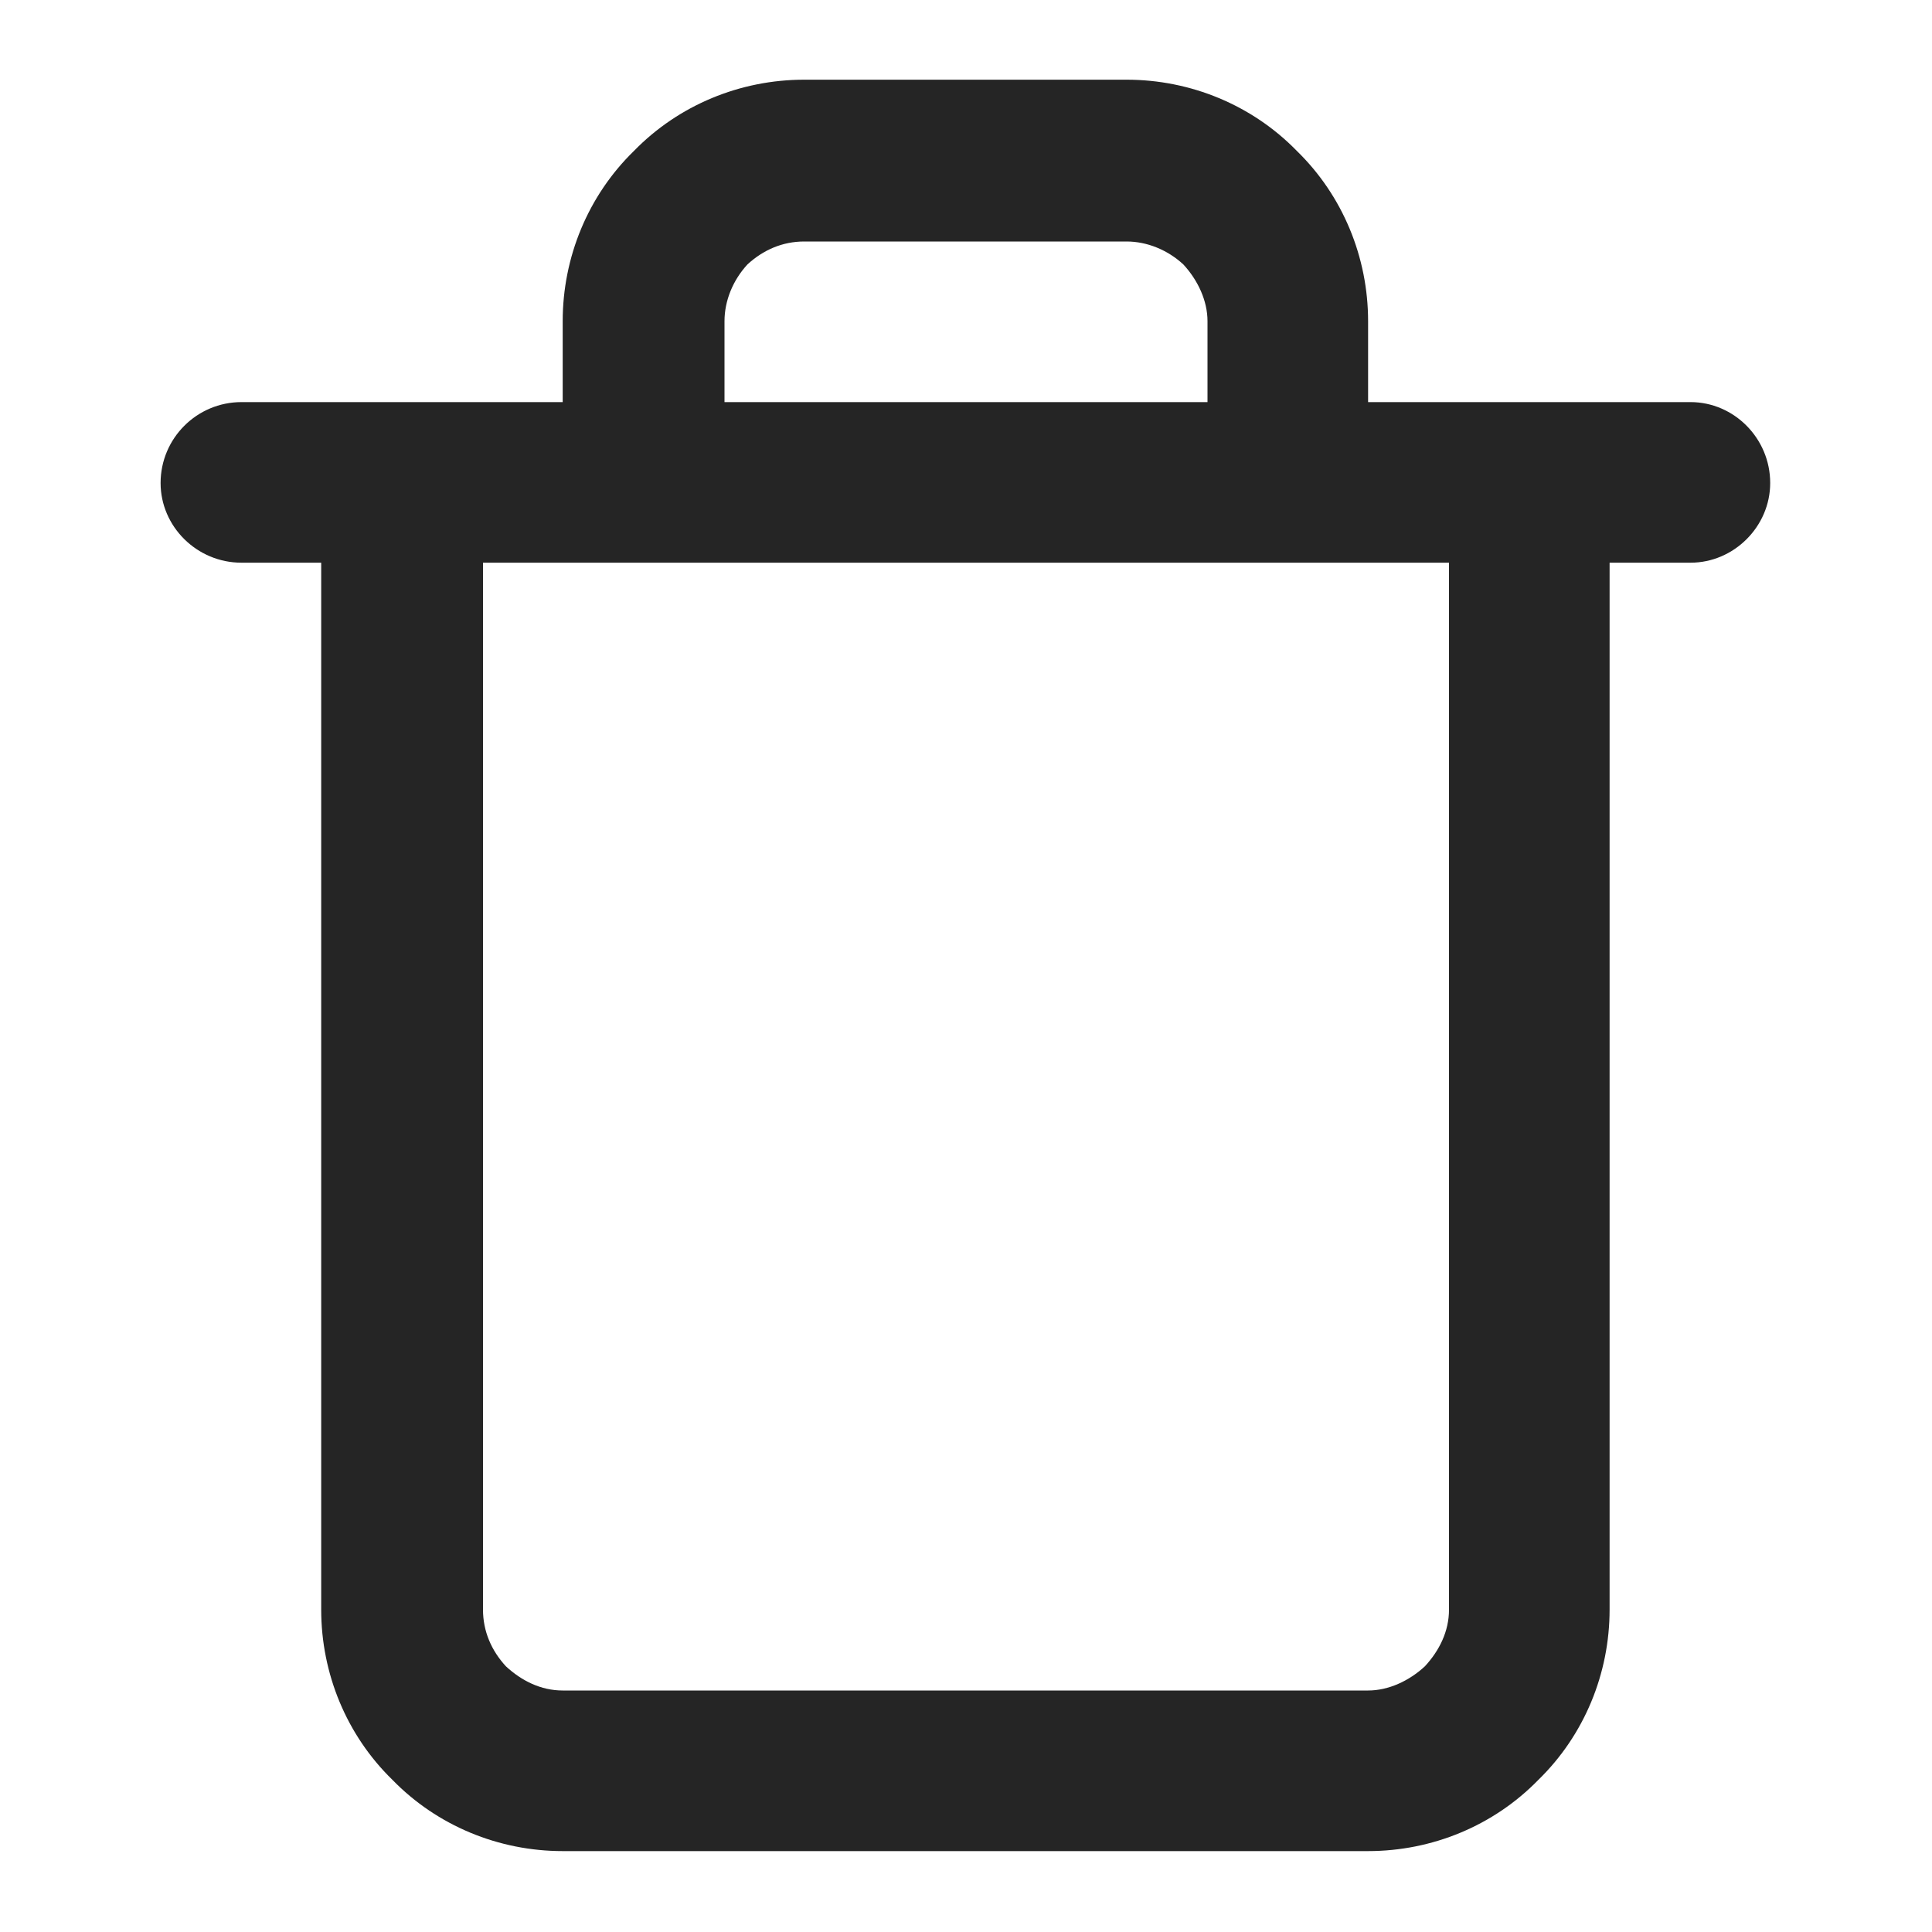 <svg width="16" height="16" viewBox="0 0 16 16" fill="none" xmlns="http://www.w3.org/2000/svg" xmlns:xlink="http://www.w3.org/1999/xlink">
	<desc>
			Created with Pixso.
	</desc>
	<defs>
		<clipPath id="clip192_25494">
			<rect id="Icon (L)" width="16" height="16" fill="white" fill-opacity="0"/>
		</clipPath>
	</defs>
	<rect id="Icon (L)" width="16" height="16" fill="#FFFFFF" fill-opacity="0"/>
	<g clip-path="url(#clip192_25494)">
		<path id="Vector" d="M11.33 2.66L11.33 3.33L14 3.33C14.36 3.33 14.66 3.63 14.66 4C14.66 4.36 14.36 4.66 14 4.66L13.33 4.66L13.33 13.33C13.33 13.86 13.12 14.37 12.74 14.74C12.37 15.12 11.86 15.33 11.33 15.33L4.66 15.33C4.13 15.33 3.62 15.12 3.25 14.74C2.87 14.37 2.66 13.86 2.66 13.33L2.66 4.66L2 4.66C1.63 4.66 1.33 4.36 1.33 4C1.33 3.63 1.63 3.33 2 3.33L4.66 3.33L4.66 2.66C4.66 2.13 4.87 1.62 5.25 1.25C5.62 0.87 6.13 0.66 6.66 0.66L9.33 0.66C9.86 0.66 10.37 0.87 10.74 1.25C11.12 1.62 11.33 2.13 11.33 2.66ZM6 3.33L6 2.66C6 2.49 6.07 2.32 6.19 2.19C6.32 2.07 6.48 2 6.66 2L9.33 2C9.5 2 9.67 2.07 9.8 2.19C9.92 2.32 10 2.49 10 2.66L10 3.33L6 3.33ZM4 4.66L4 13.33C4 13.51 4.07 13.67 4.19 13.8C4.32 13.92 4.48 14 4.66 14L11.33 14C11.5 14 11.67 13.92 11.8 13.8C11.92 13.67 12 13.51 12 13.33L12 4.66L4 4.66Z" fill="#252525" fill-opacity="1" fill-rule="evenodd"/>
	</g>
</svg>
